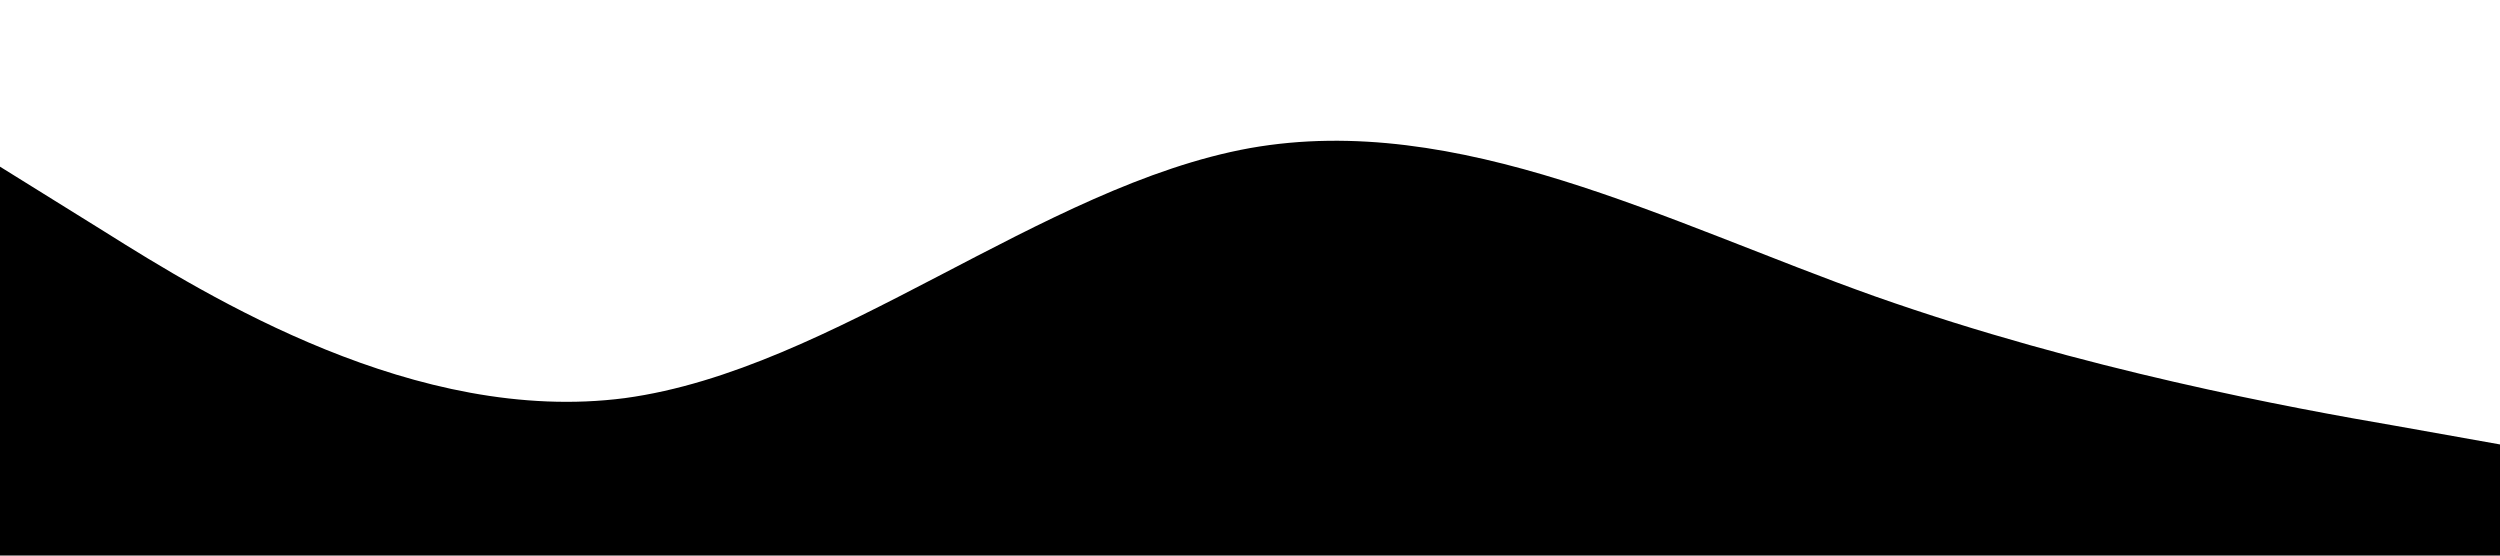 <?xml version="1.0" standalone="no"?><svg xmlns="http://www.w3.org/2000/svg" viewBox="0 0 1440 320"><path fill="currentcolor" d="M0,96L60,133.3C120,171,240,245,360,229.3C480,213,600,107,720,85.3C840,64,960,128,1080,170.7C1200,213,1320,235,1380,245.3L1440,256L1440,320L1380,320C1320,320,1200,320,1080,320C960,320,840,320,720,320C600,320,480,320,360,320C240,320,120,320,60,320L0,320Z"></path></svg>